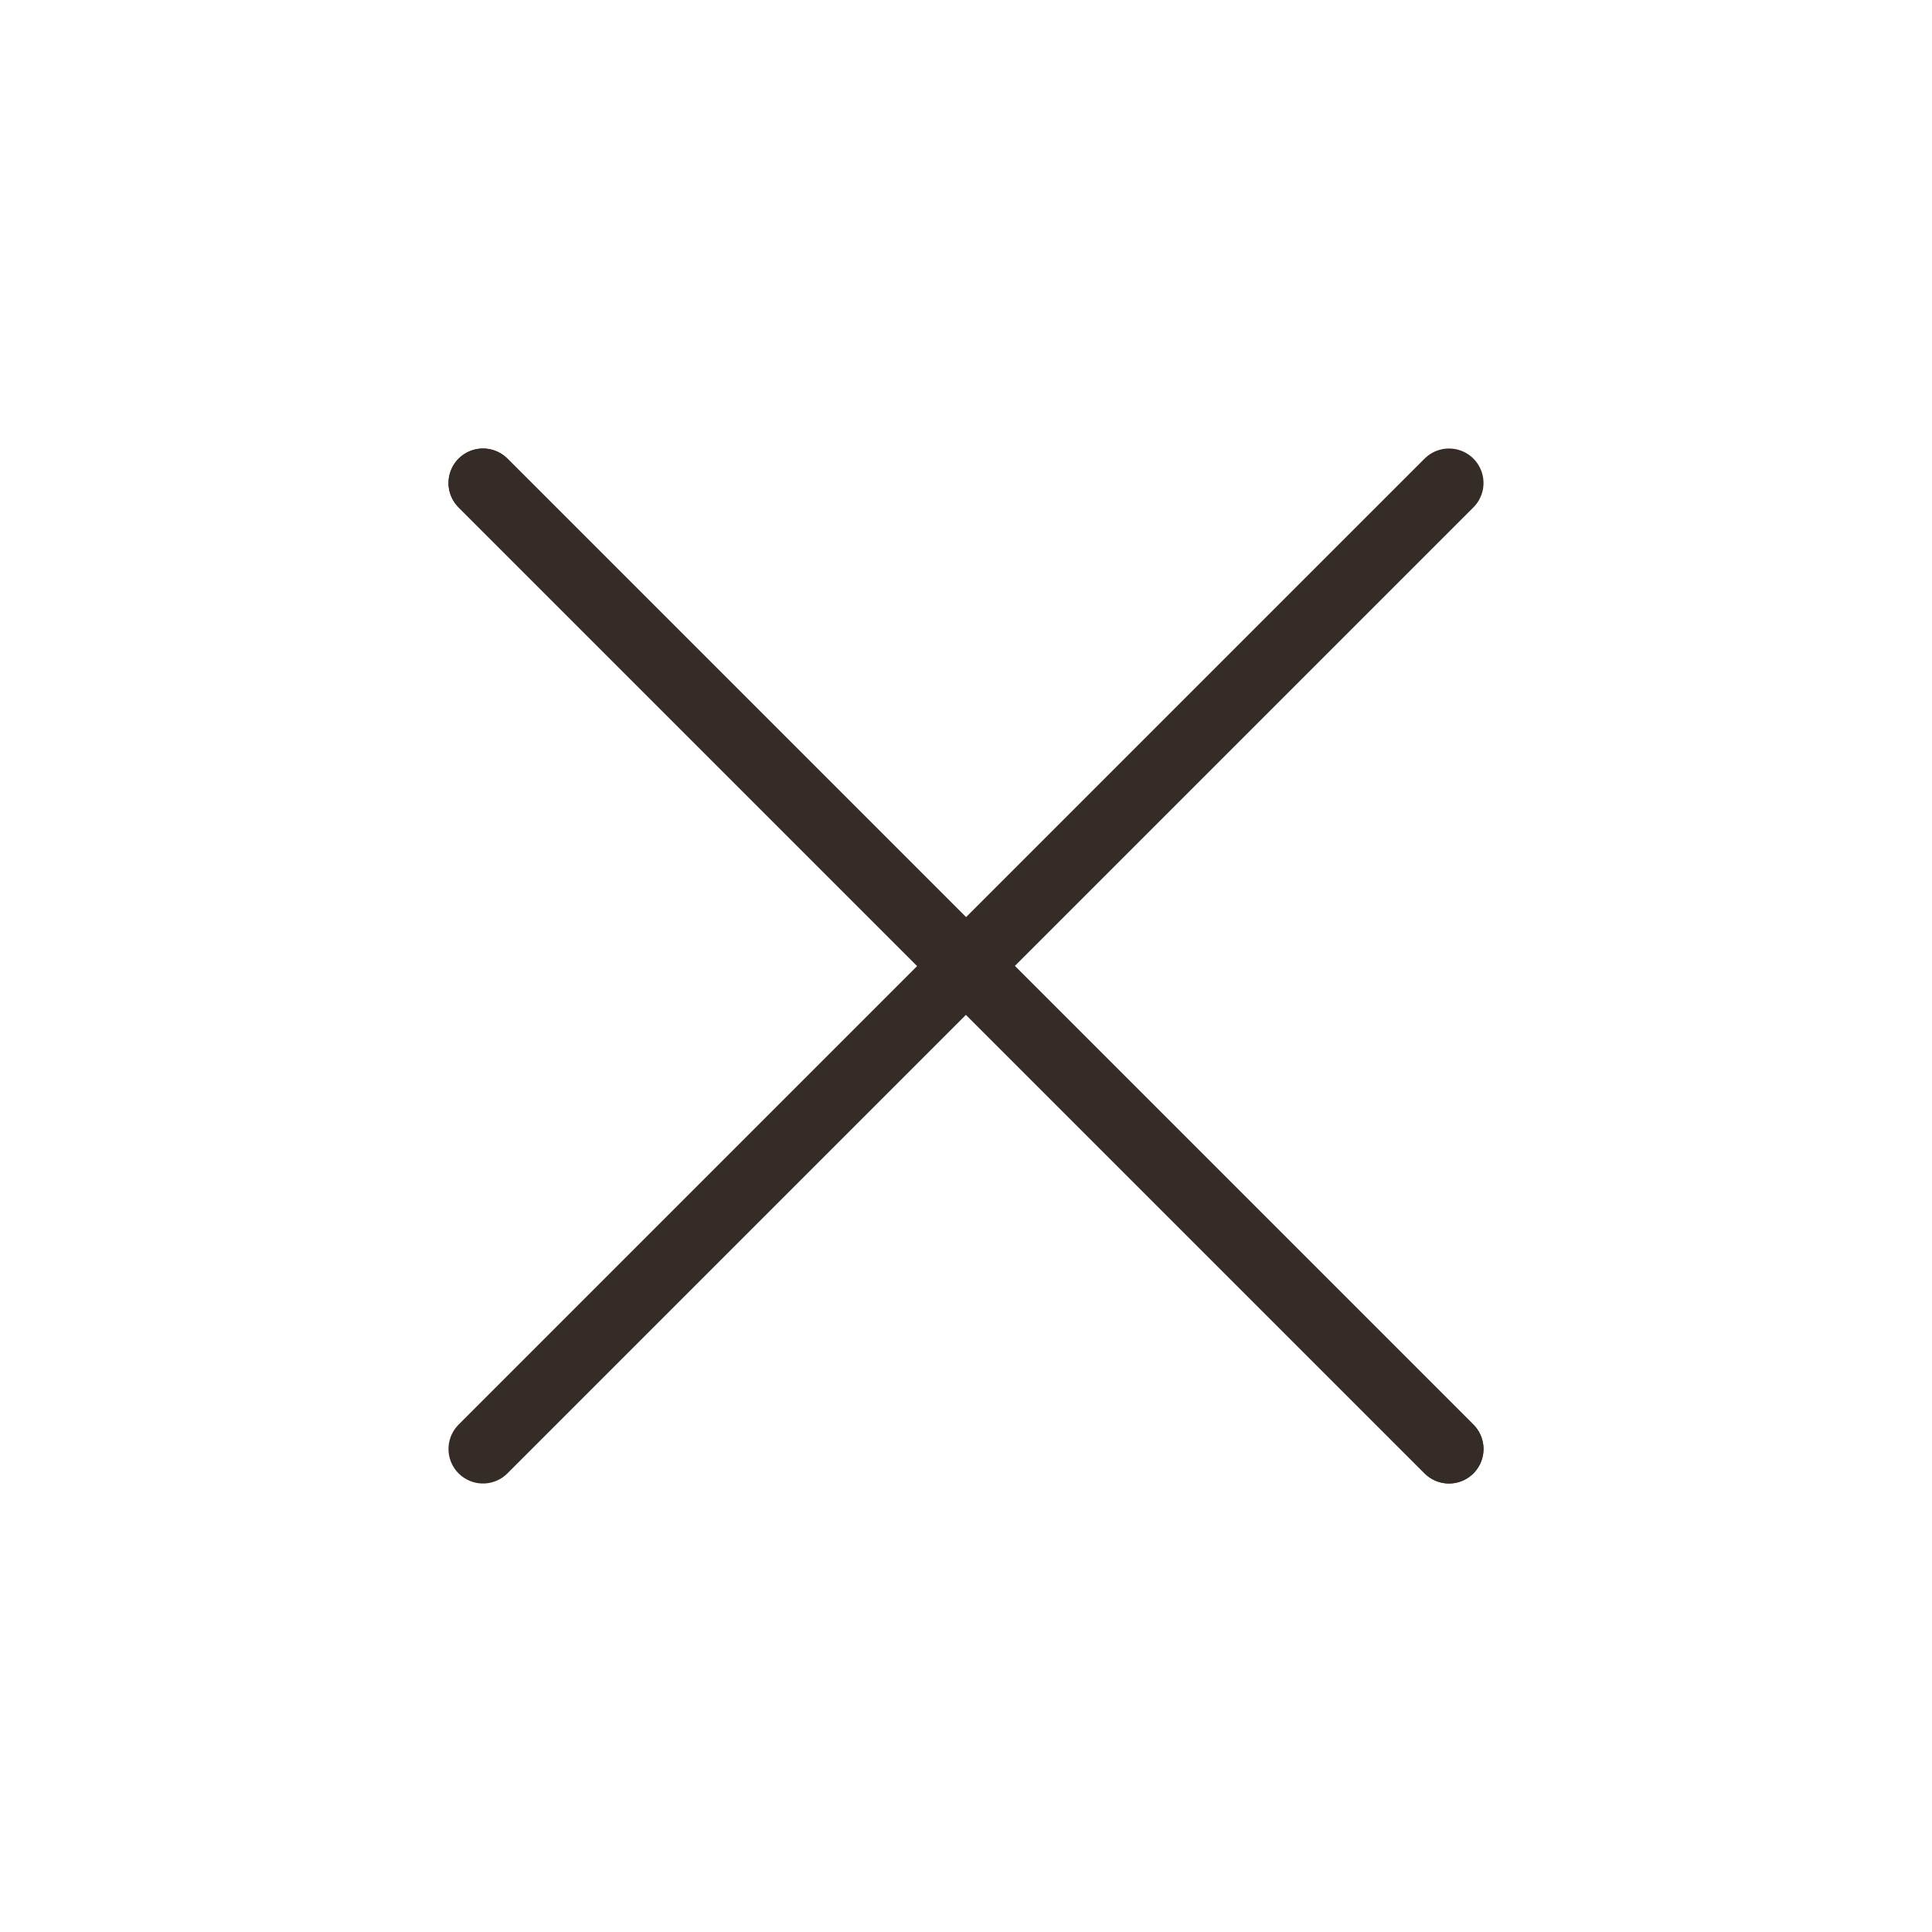 <svg width="28" height="28" viewBox="0 0 28 28" fill="none" xmlns="http://www.w3.org/2000/svg">
<path d="M21 21L7 7" stroke="#352B27" stroke-linecap="round" stroke-linejoin="round"/>
<path d="M21 7L7 21" stroke="#352B27" stroke-linecap="round" stroke-linejoin="round"/>
<path d="M7 7L21 21" stroke="#352B27" stroke-linecap="round" stroke-linejoin="round"/>
</svg>
